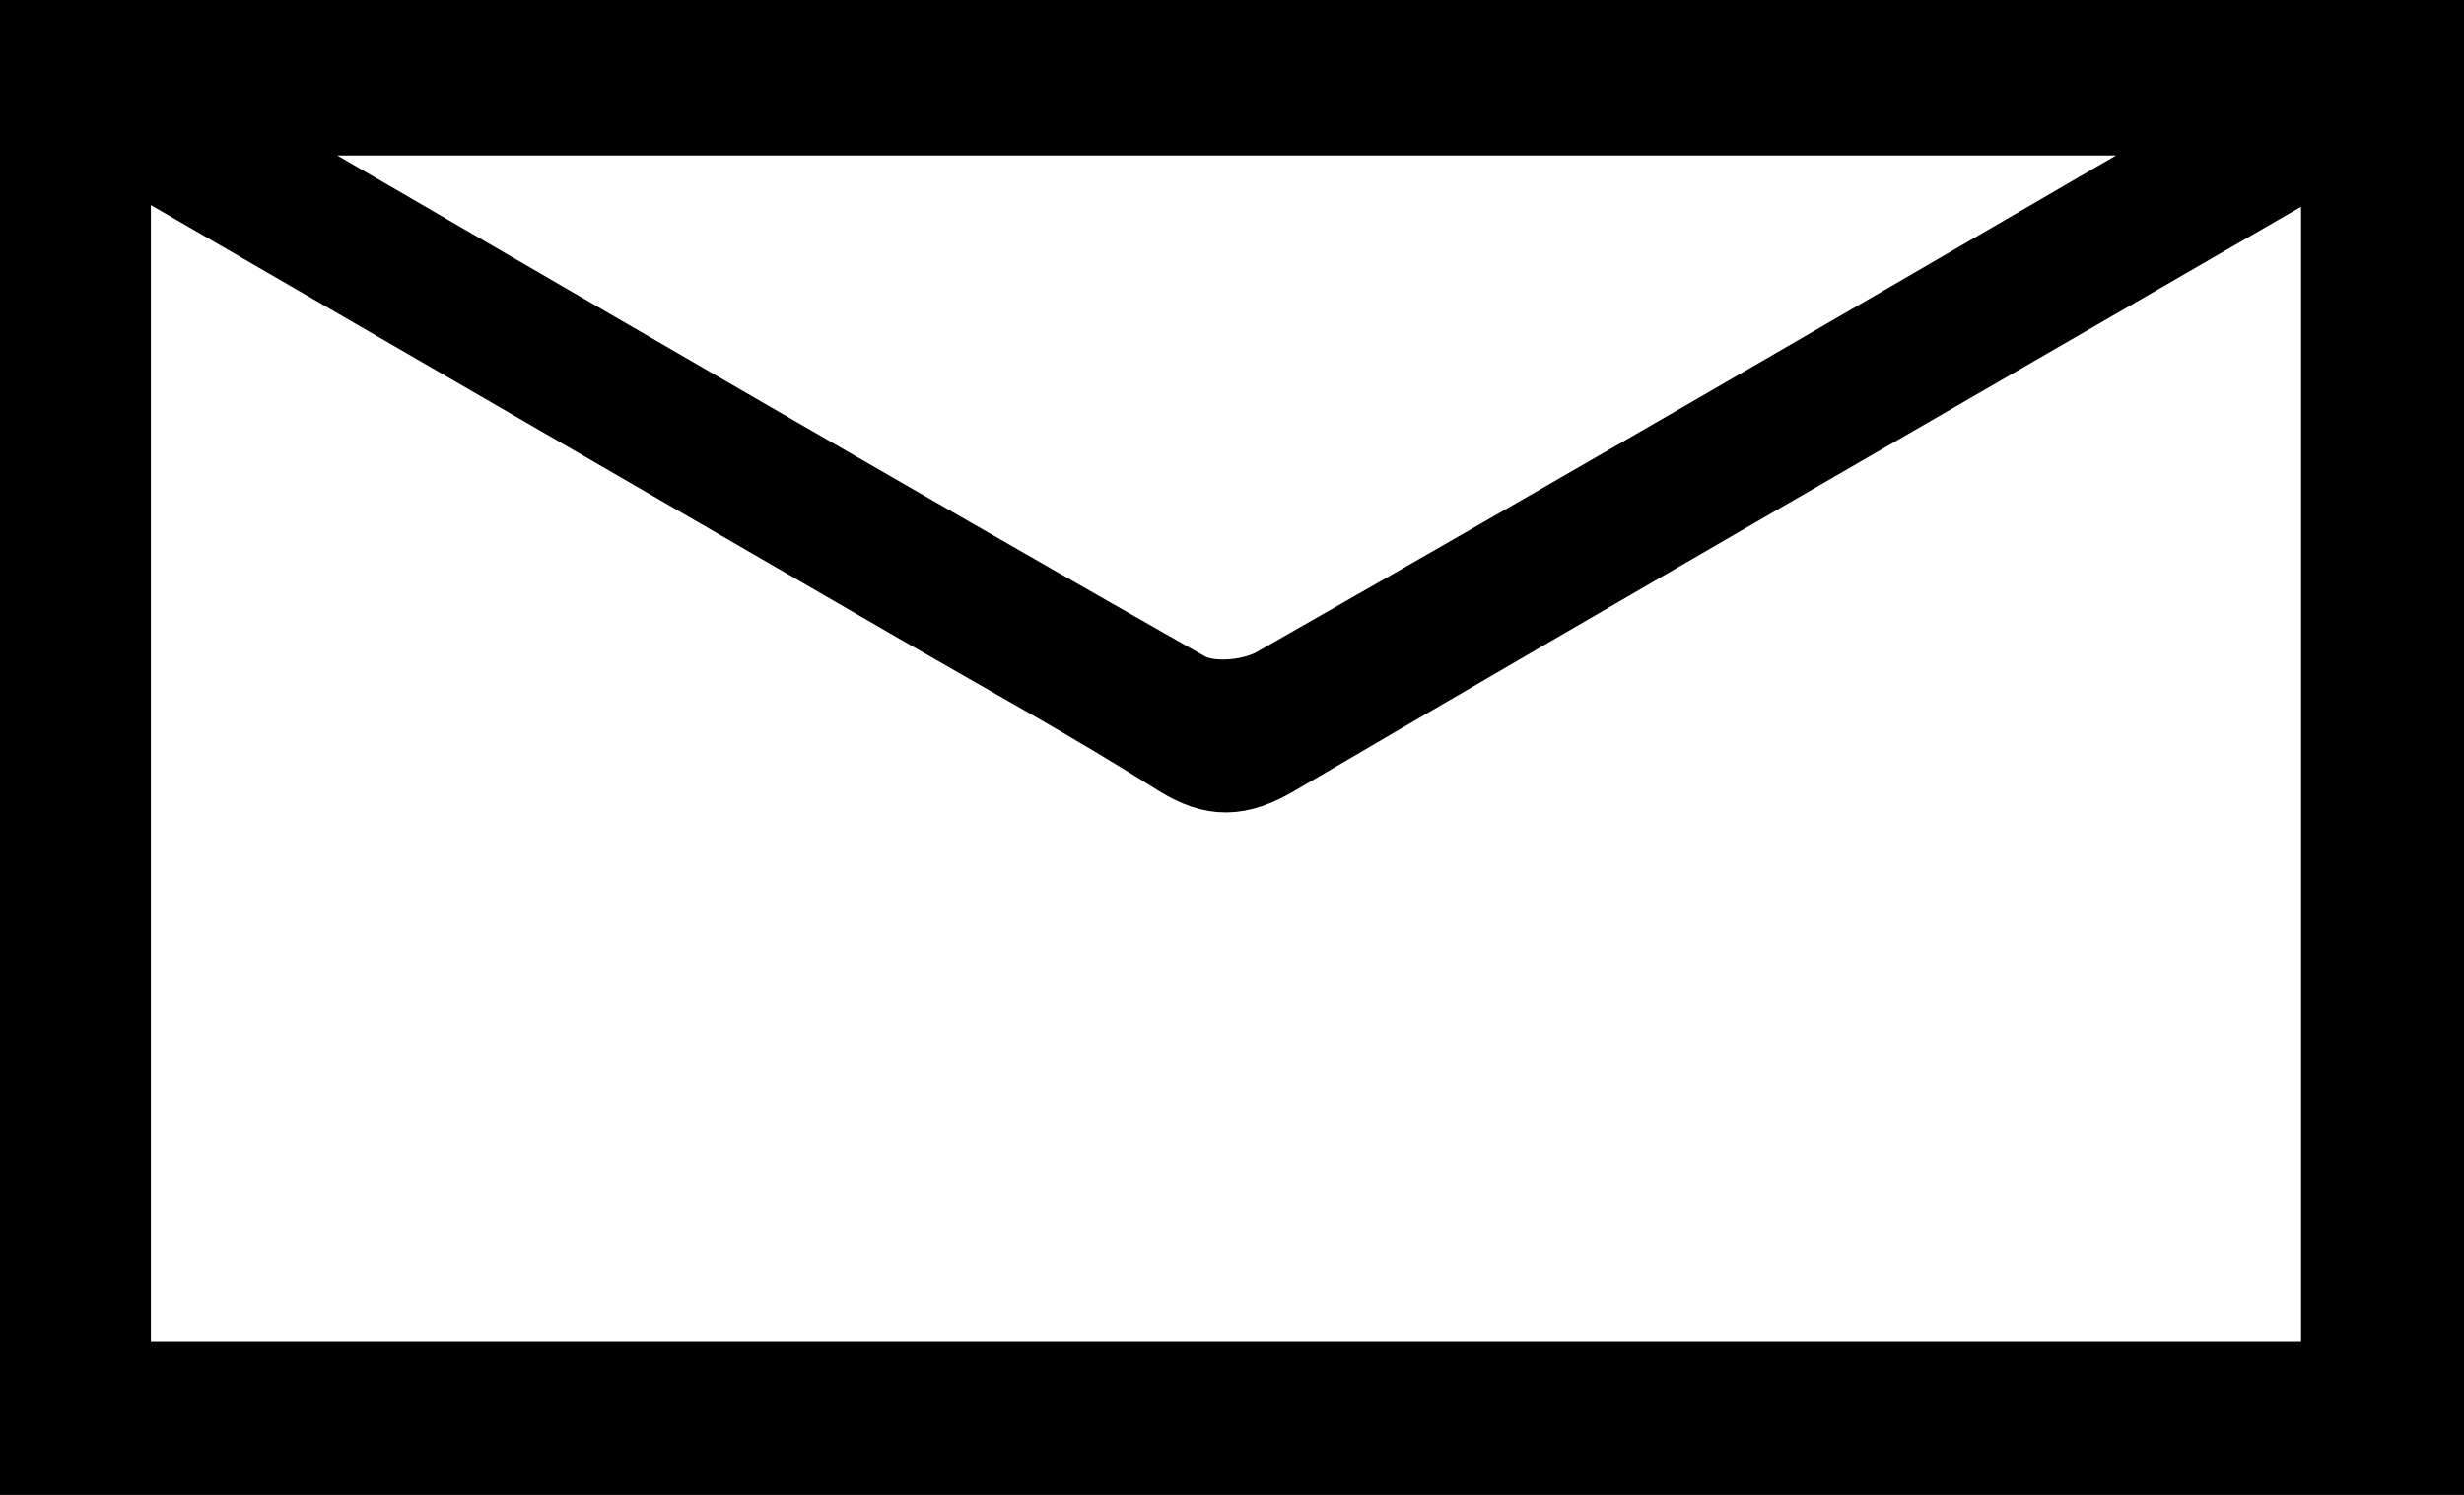 <svg xmlns="http://www.w3.org/2000/svg" viewBox="0 0 178 108"><rect x="0" y="0" width="178" height="108" fill="#808080" stroke="none"/><defs><style>.cls-1,.cls-3{fill:#fff;}.cls-1,.cls-2,.cls-3{stroke:#000;stroke-miterlimit:10;}.cls-1{stroke-width:7px;}.cls-2,.cls-3{stroke-width:5px;}</style></defs><g id="Layer_2" data-name="Layer 2"><g id="Layer_1-2" data-name="Layer 1"><rect class="cls-1" x="3.5" y="3.5" width="171" height="101"/><path class="cls-2" d="M88.13,104.65c-26.33,0-52.65-.08-79,.09-4.44,0-6.07-1-6-5.83q.33-44.73,0-89.47c0-4.81,1.64-5.81,6.05-5.8q79.47.18,159,0c4.43,0,6.08,1,6,5.81q-.32,44.73,0,89.47c0,4.81-1.62,5.84-6.05,5.81C141.45,104.57,114.79,104.65,88.13,104.65ZM8.4,10.48v89H168.76V10.79c-1.29.65-2,1-2.73,1.39C141.42,26.41,116.78,40.6,92.24,55c-2.66,1.56-4.58,1.66-7.22,0-6.2-3.88-12.62-7.4-19-11.06ZM16,8.73a30.29,30.29,0,0,0,2.49,2c22.42,13,44.81,26.09,67.35,38.91,1.53.88,4.53.61,6.16-.32,22-12.51,43.78-25.22,65.63-37.91A38.14,38.14,0,0,0,161,8.73Z"/><path class="cls-3" d="M8.4,10.48,66.07,43.9C72.4,47.56,78.82,51.08,85,55c2.64,1.65,4.56,1.55,7.22,0C116.78,40.6,141.42,26.41,166,12.18c.7-.41,1.44-.74,2.73-1.39V99.44H8.4Z"/><path class="cls-3" d="M16,8.73H161a38.14,38.14,0,0,1-3.42,2.65C135.77,24.07,113.94,36.78,92,49.29c-1.63.93-4.63,1.2-6.16.32C63.29,36.79,40.9,23.73,18.48,10.7A30.29,30.29,0,0,1,16,8.73Z"/></g></g></svg>